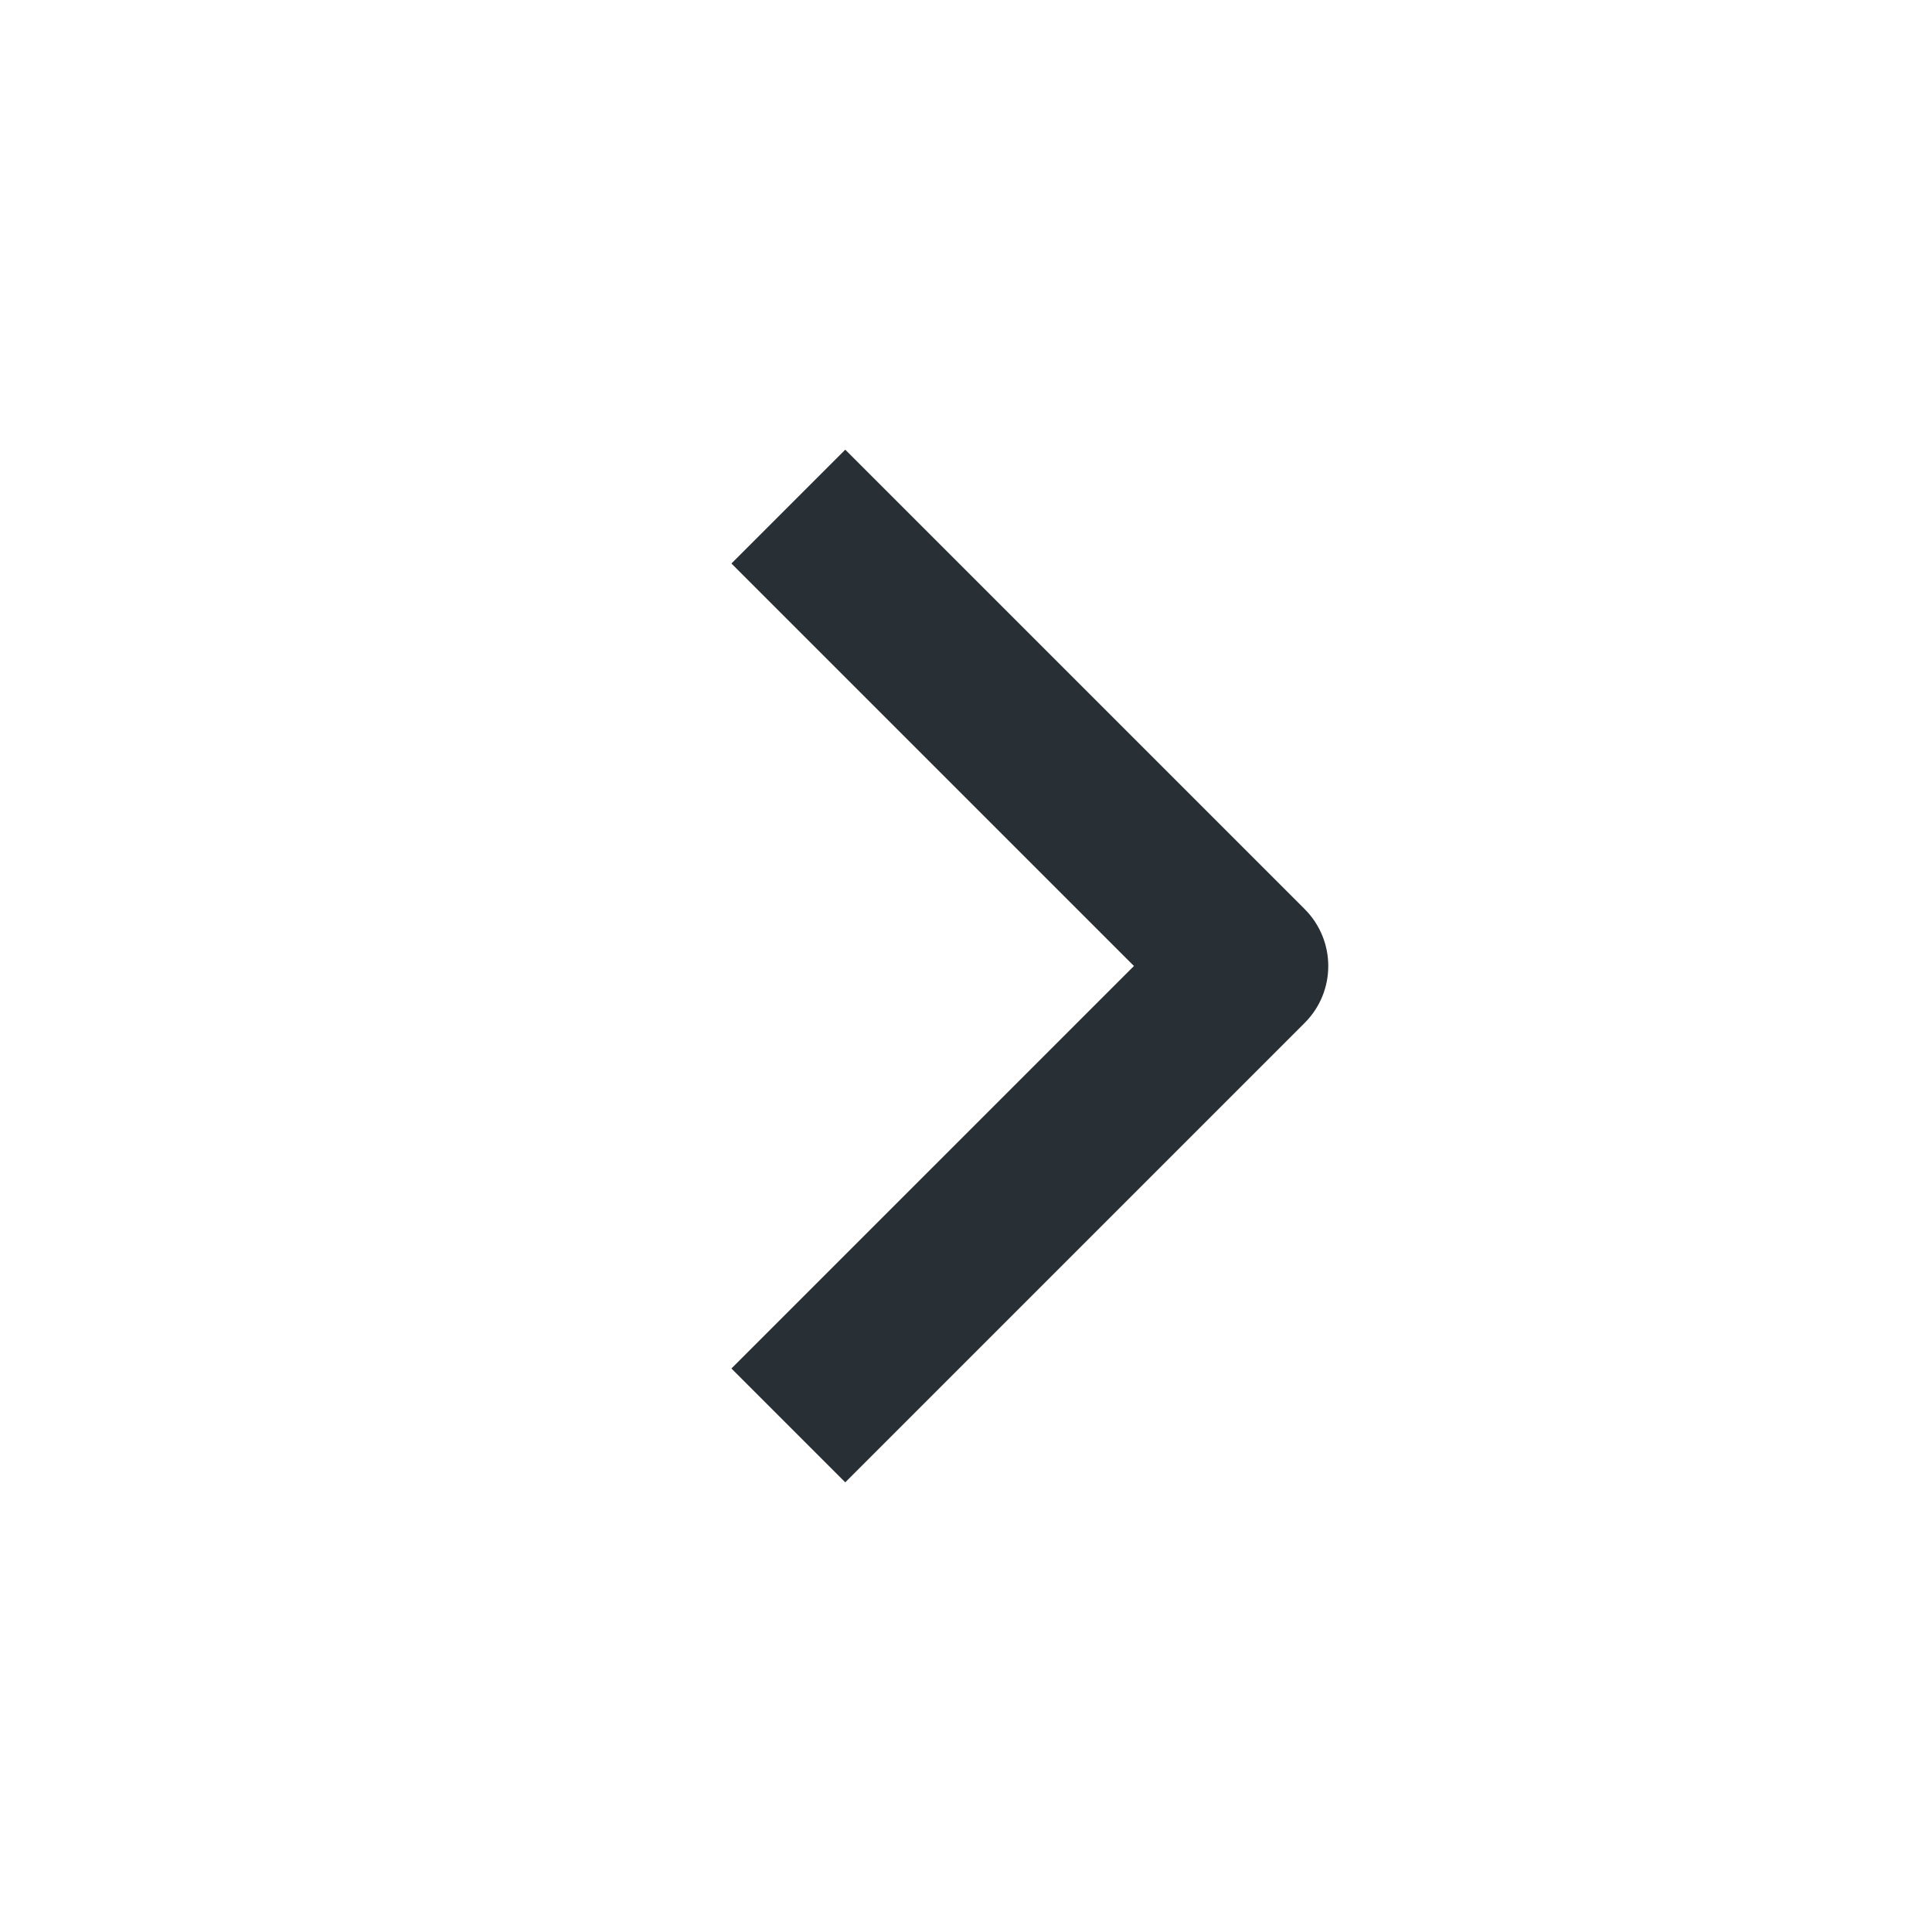 <svg width="24" height="24" viewBox="0 0 24 24" fill="none" xmlns="http://www.w3.org/2000/svg">
<path fill-rule="evenodd" clip-rule="evenodd" d="M10.5 5.586L16.207 11.293C16.598 11.684 16.598 12.317 16.207 12.707L10.5 18.414L9.086 17L14.086 12L9.086 7L10.5 5.586Z" fill="#282F35"/>
</svg>
